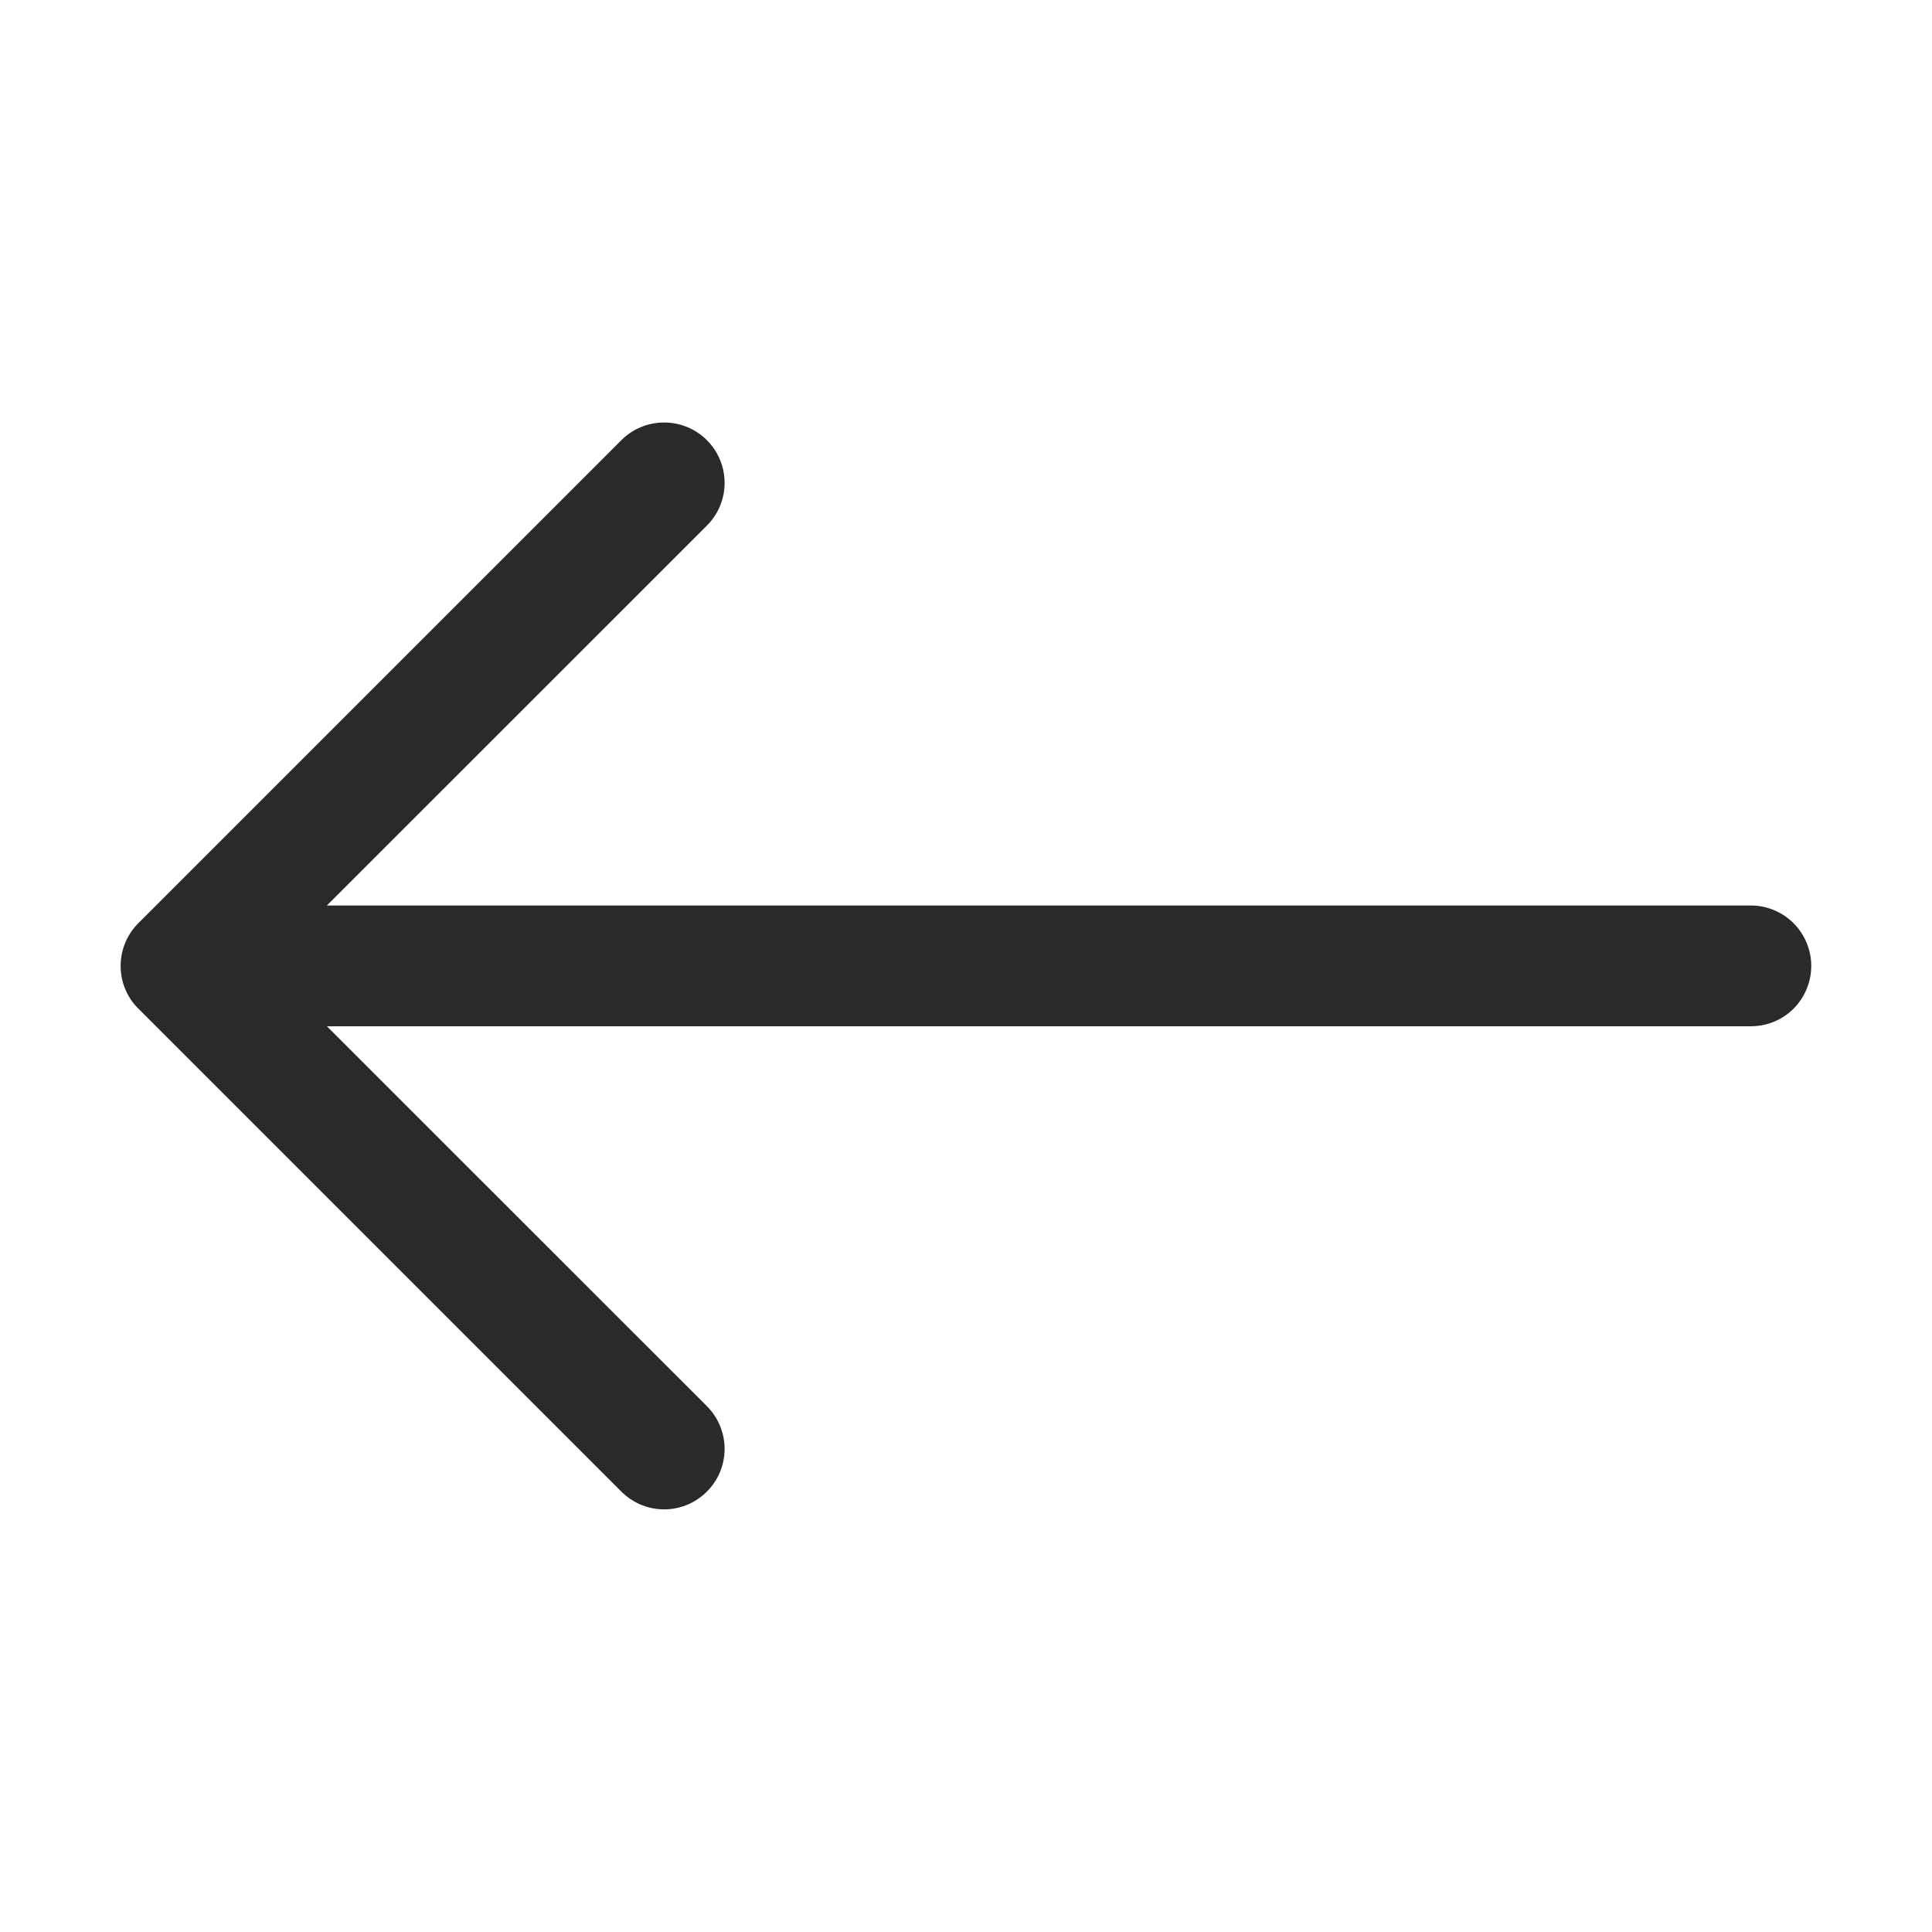 <svg width="16" height="16" viewBox="0 0 16 16" fill="none" xmlns="http://www.w3.org/2000/svg">
<path fill-rule="evenodd" clip-rule="evenodd" d="M15 7.999C15 8.132 14.947 8.259 14.854 8.353C14.76 8.447 14.633 8.499 14.5 8.499L2.707 8.499L5.854 11.645C5.948 11.739 6.001 11.867 6.001 11.999C6.001 12.132 5.948 12.259 5.854 12.353C5.76 12.447 5.633 12.5 5.5 12.5C5.367 12.5 5.24 12.447 5.146 12.353L1.146 8.353C1.099 8.307 1.062 8.252 1.037 8.191C1.012 8.13 0.999 8.065 0.999 7.999C0.999 7.934 1.012 7.868 1.037 7.808C1.062 7.747 1.099 7.692 1.146 7.645L5.146 3.645C5.24 3.551 5.367 3.499 5.5 3.499C5.633 3.499 5.76 3.551 5.854 3.645C5.948 3.739 6.001 3.867 6.001 3.999C6.001 4.132 5.948 4.259 5.854 4.353L2.707 7.499L14.5 7.499C14.633 7.499 14.76 7.552 14.854 7.646C14.947 7.74 15 7.867 15 7.999Z" fill="#2A2A2A"/>
</svg>
